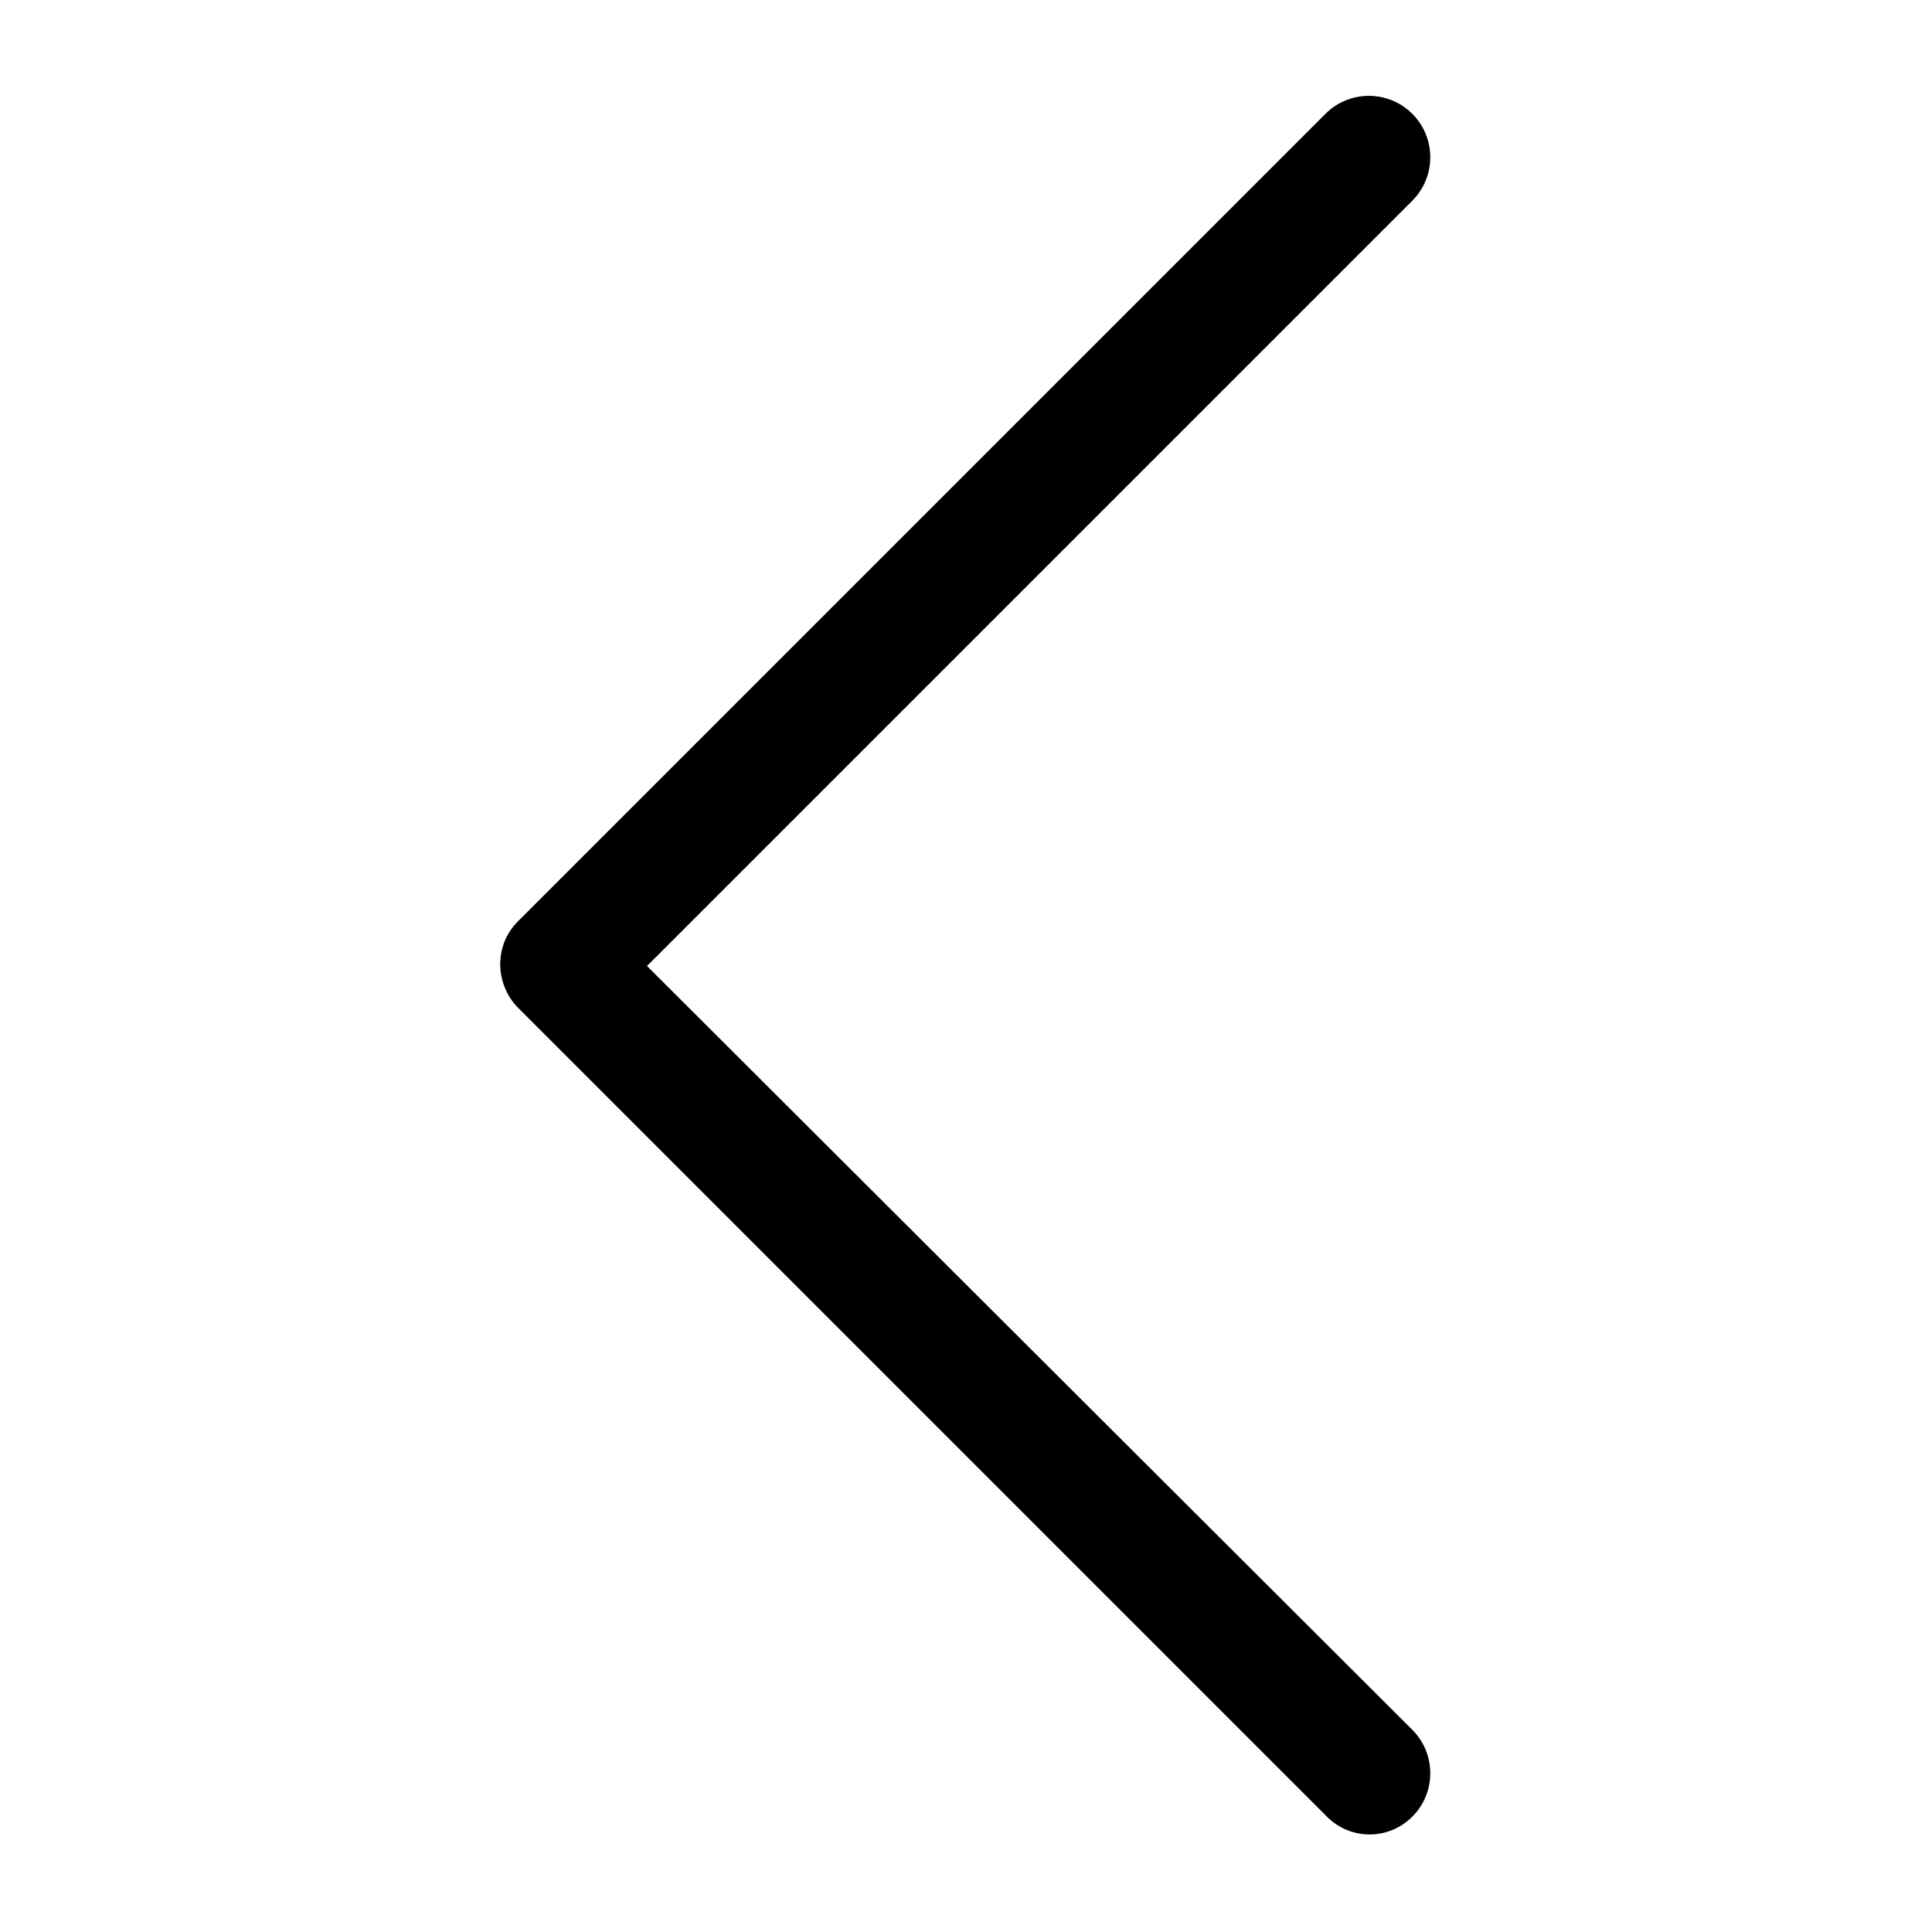 <svg version="1.1" xmlns="http://www.w3.org/2000/svg" xmlns:xlink="http://www.w3.org/1999/xlink" viewBox="0 0 129 129"><g><path d="M94.3,121.3c1.6-1.6,1.6-4.2,0-5.8l-51.1-51l51.1-51.1c1.6-1.6,1.6-4.2,0-5.8s-4.2-1.6-5.8,0L34.6,61.5c-0.8,0.8-1.2,1.8-1.2,2.9c0,1,0.4,2.1,1.2,2.9l53.9,53.9C90.1,122.9,92.7,122.9,94.3,121.3z"></path></g></svg>